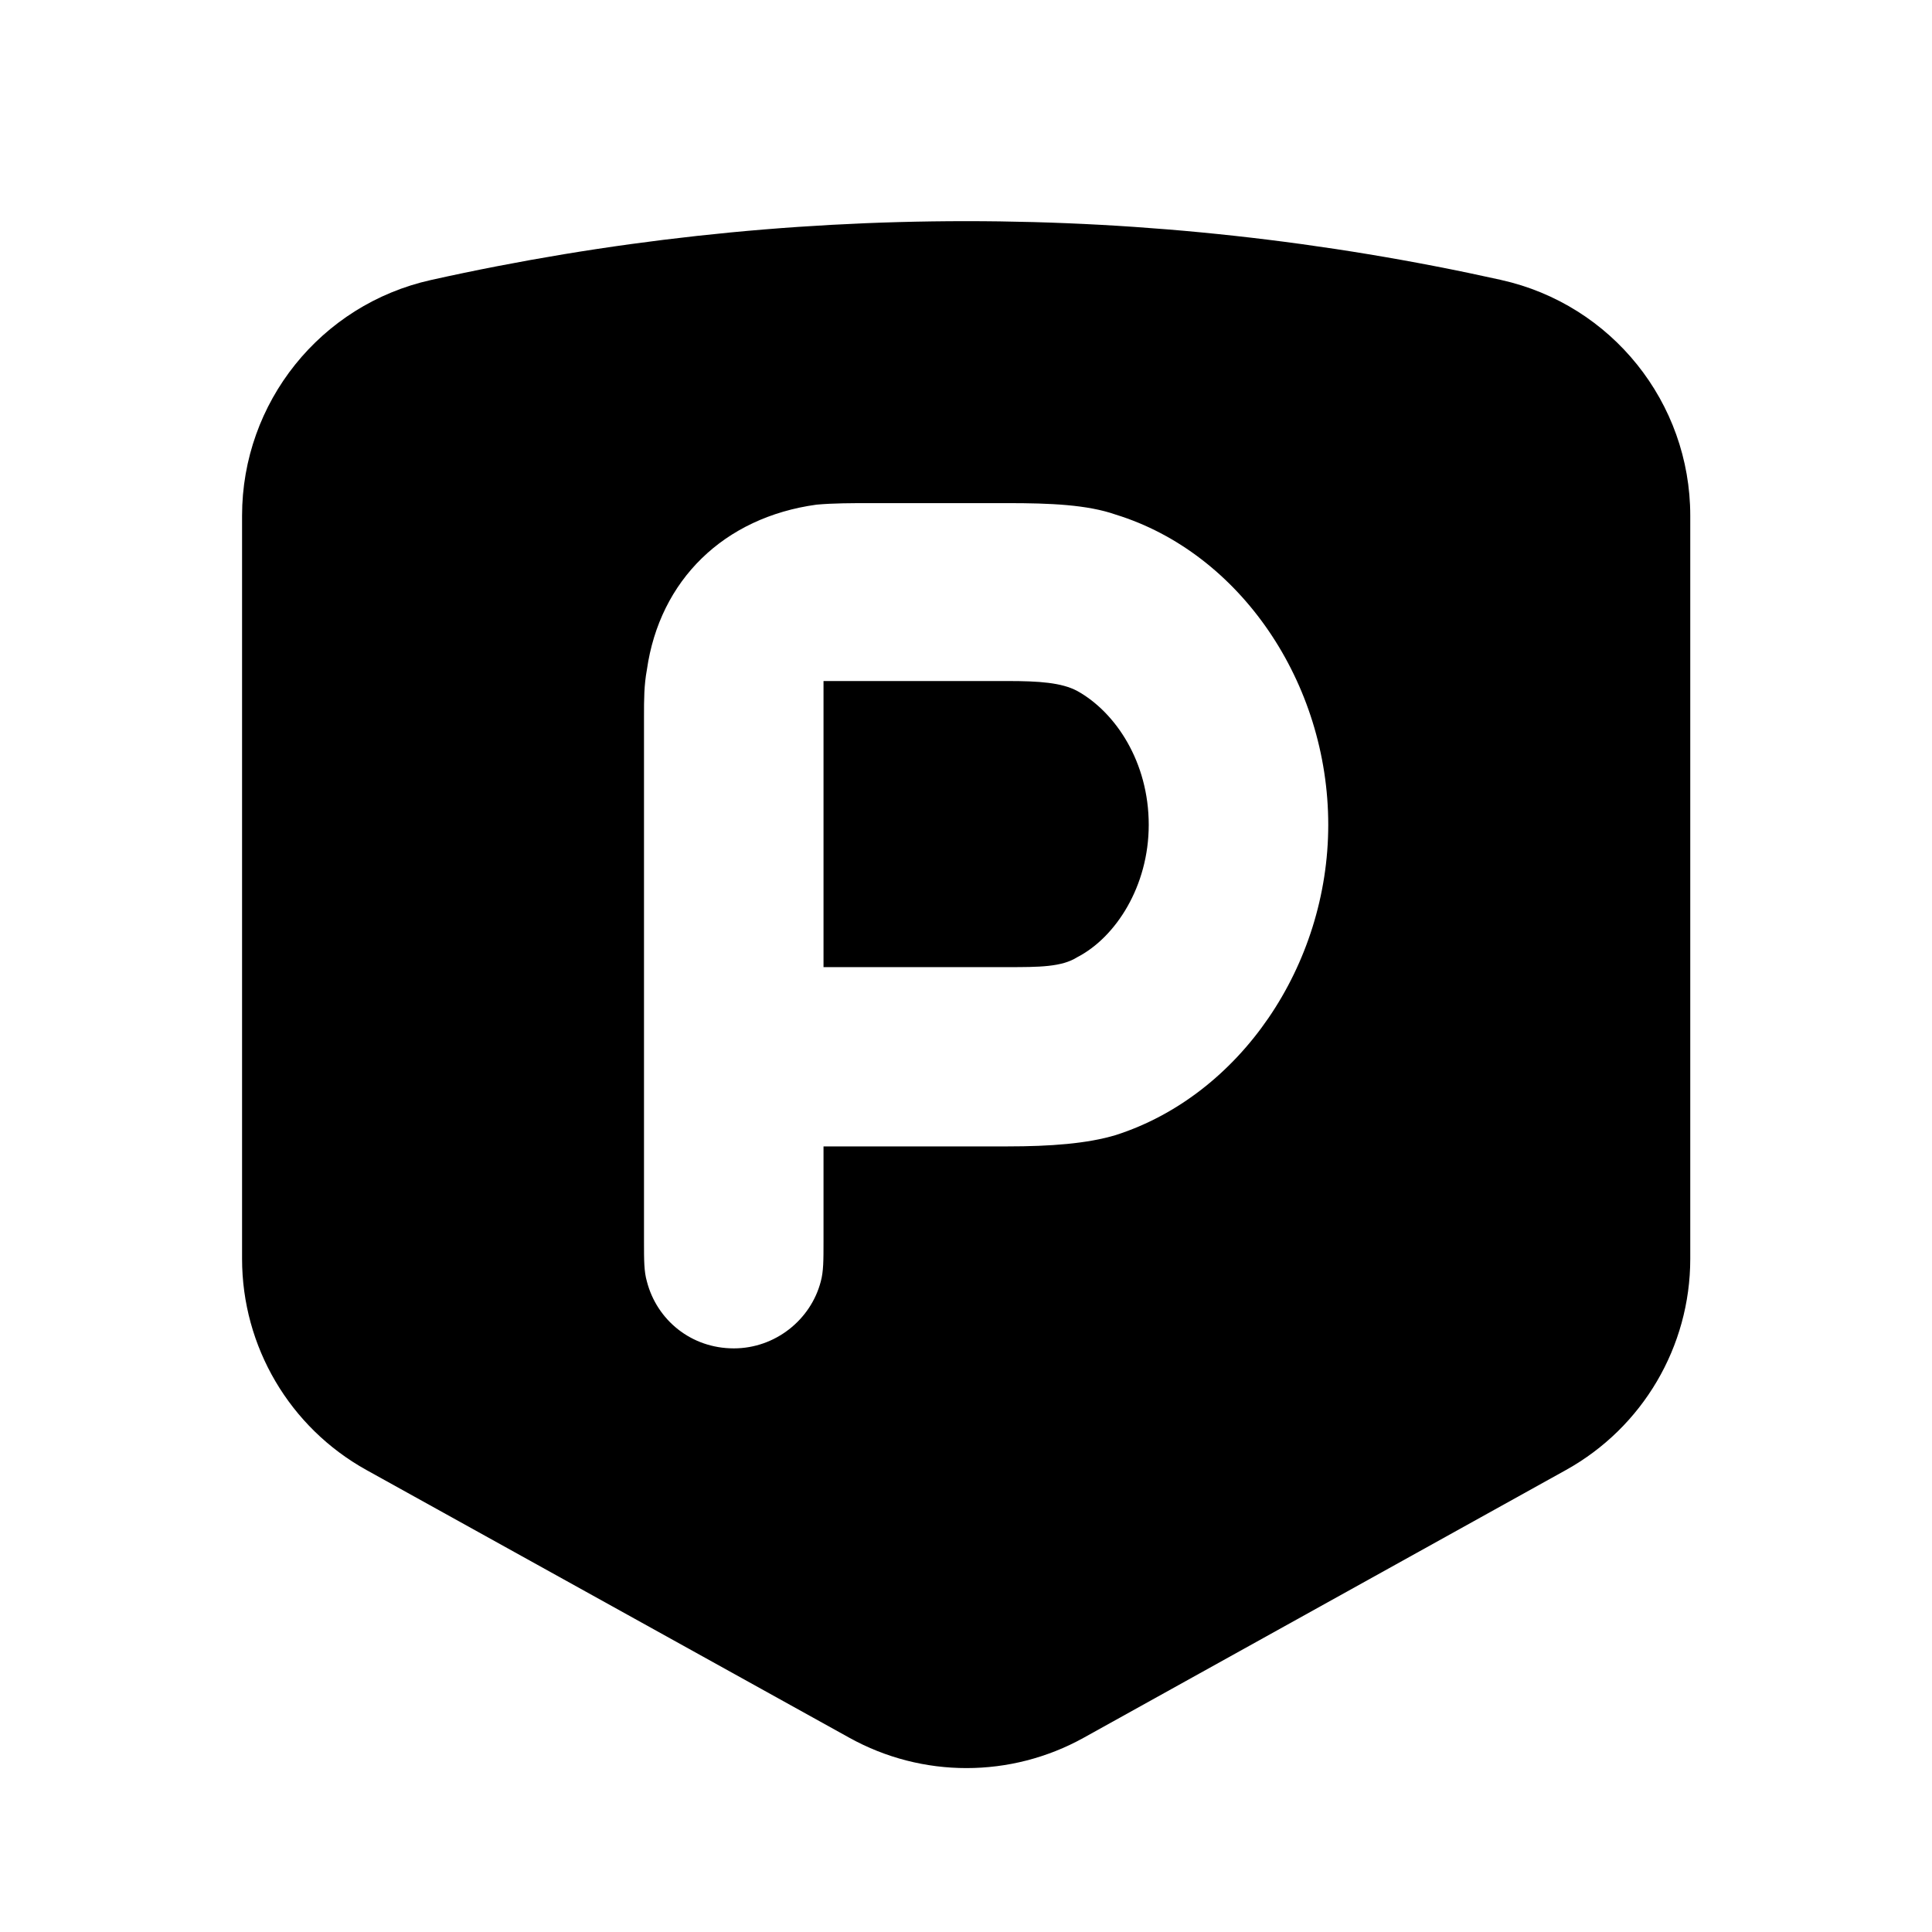 <svg width="24" height="24" viewBox="0 0 24 24" fill="none" xmlns="http://www.w3.org/2000/svg">
<path fill-rule="evenodd" clip-rule="evenodd" d="M14.27 10.246C14.27 11.007 13.861 11.643 13.383 11.89C13.188 12.014 12.905 12.014 12.516 12.014H10.23V8.46H12.516C12.905 8.46 13.188 8.479 13.383 8.584C13.861 8.85 14.27 9.469 14.27 10.246ZM20.997 6.406V15.638C20.997 16.728 20.406 17.732 19.453 18.261L13.462 21.587C12.557 22.089 11.457 22.09 10.551 21.587L4.552 18.261C3.598 17.732 3.007 16.728 3.007 15.637V6.406C3.007 5 3.983 3.783 5.355 3.478C9.732 2.504 14.268 2.504 18.645 3.477L18.648 3.478C20.02 3.783 20.997 5 20.997 6.406ZM16.5 10.246C16.5 8.479 15.403 6.869 13.861 6.393C13.507 6.269 13.047 6.25 12.516 6.25H10.816C10.585 6.25 10.354 6.25 10.143 6.269C8.992 6.427 8.195 7.206 8.036 8.319C8 8.513 8 8.69 8 8.902V15.424C8 15.654 8 15.796 8.036 15.919C8.159 16.396 8.584 16.75 9.116 16.75C9.629 16.75 10.072 16.396 10.196 15.919C10.23 15.796 10.23 15.654 10.23 15.424V14.241H12.516C13.047 14.241 13.507 14.207 13.861 14.1C15.403 13.605 16.5 11.997 16.5 10.246Z" fill="black"/>
</svg>
